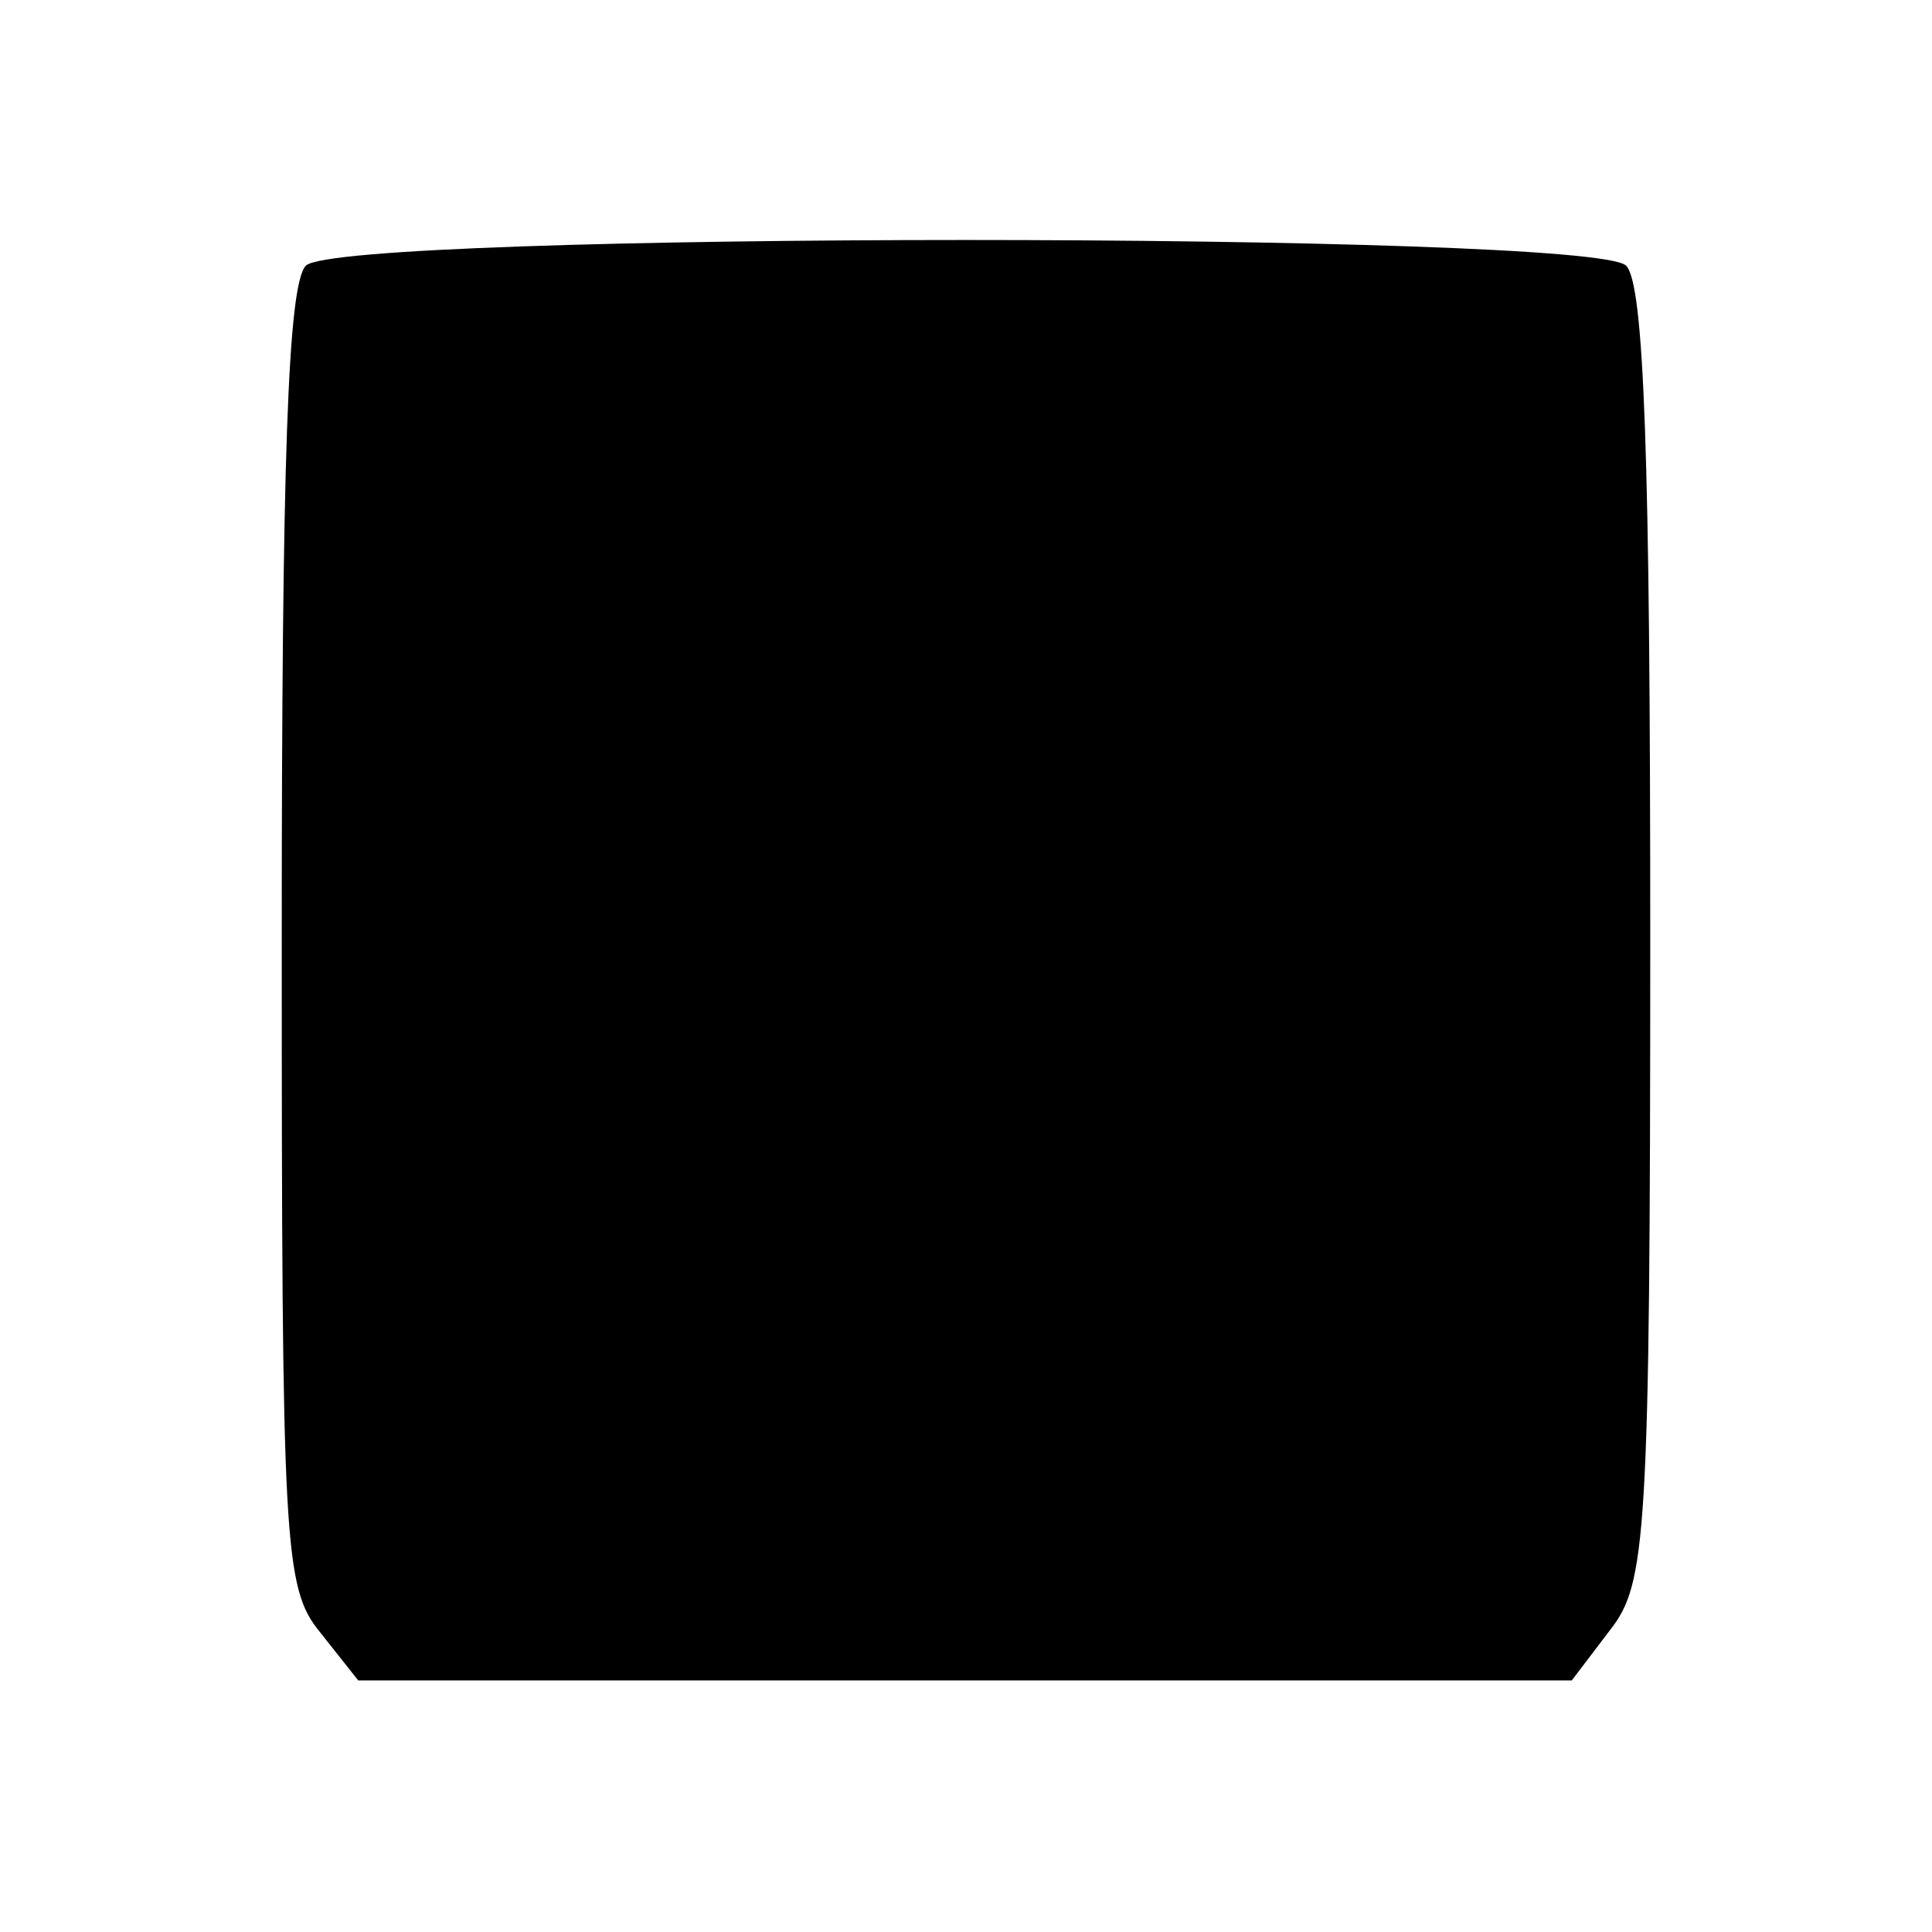 <?xml version="1.0" standalone="no"?>
<!DOCTYPE svg PUBLIC "-//W3C//DTD SVG 20010904//EN"
 "http://www.w3.org/TR/2001/REC-SVG-20010904/DTD/svg10.dtd">
<svg version="1.0" xmlns="http://www.w3.org/2000/svg"
 width="96pt" height="96pt" viewBox="0 0 96 96"
 preserveAspectRatio="xMidYMid meet">
<g transform="translate(0,96) scale(0.1,-0.1)"
fill="#000000" stroke="none">
<path d="M152 828 c-9 -9 -12 -97 -12 -334 0 -302 1 -323 19 -345 l19 -24 302
0 301 0 19 25 c18 23 20 45 20 345 0 237 -3 324 -12 333 -17 17 -639 17 -656
0z"/>
</g>
</svg>
